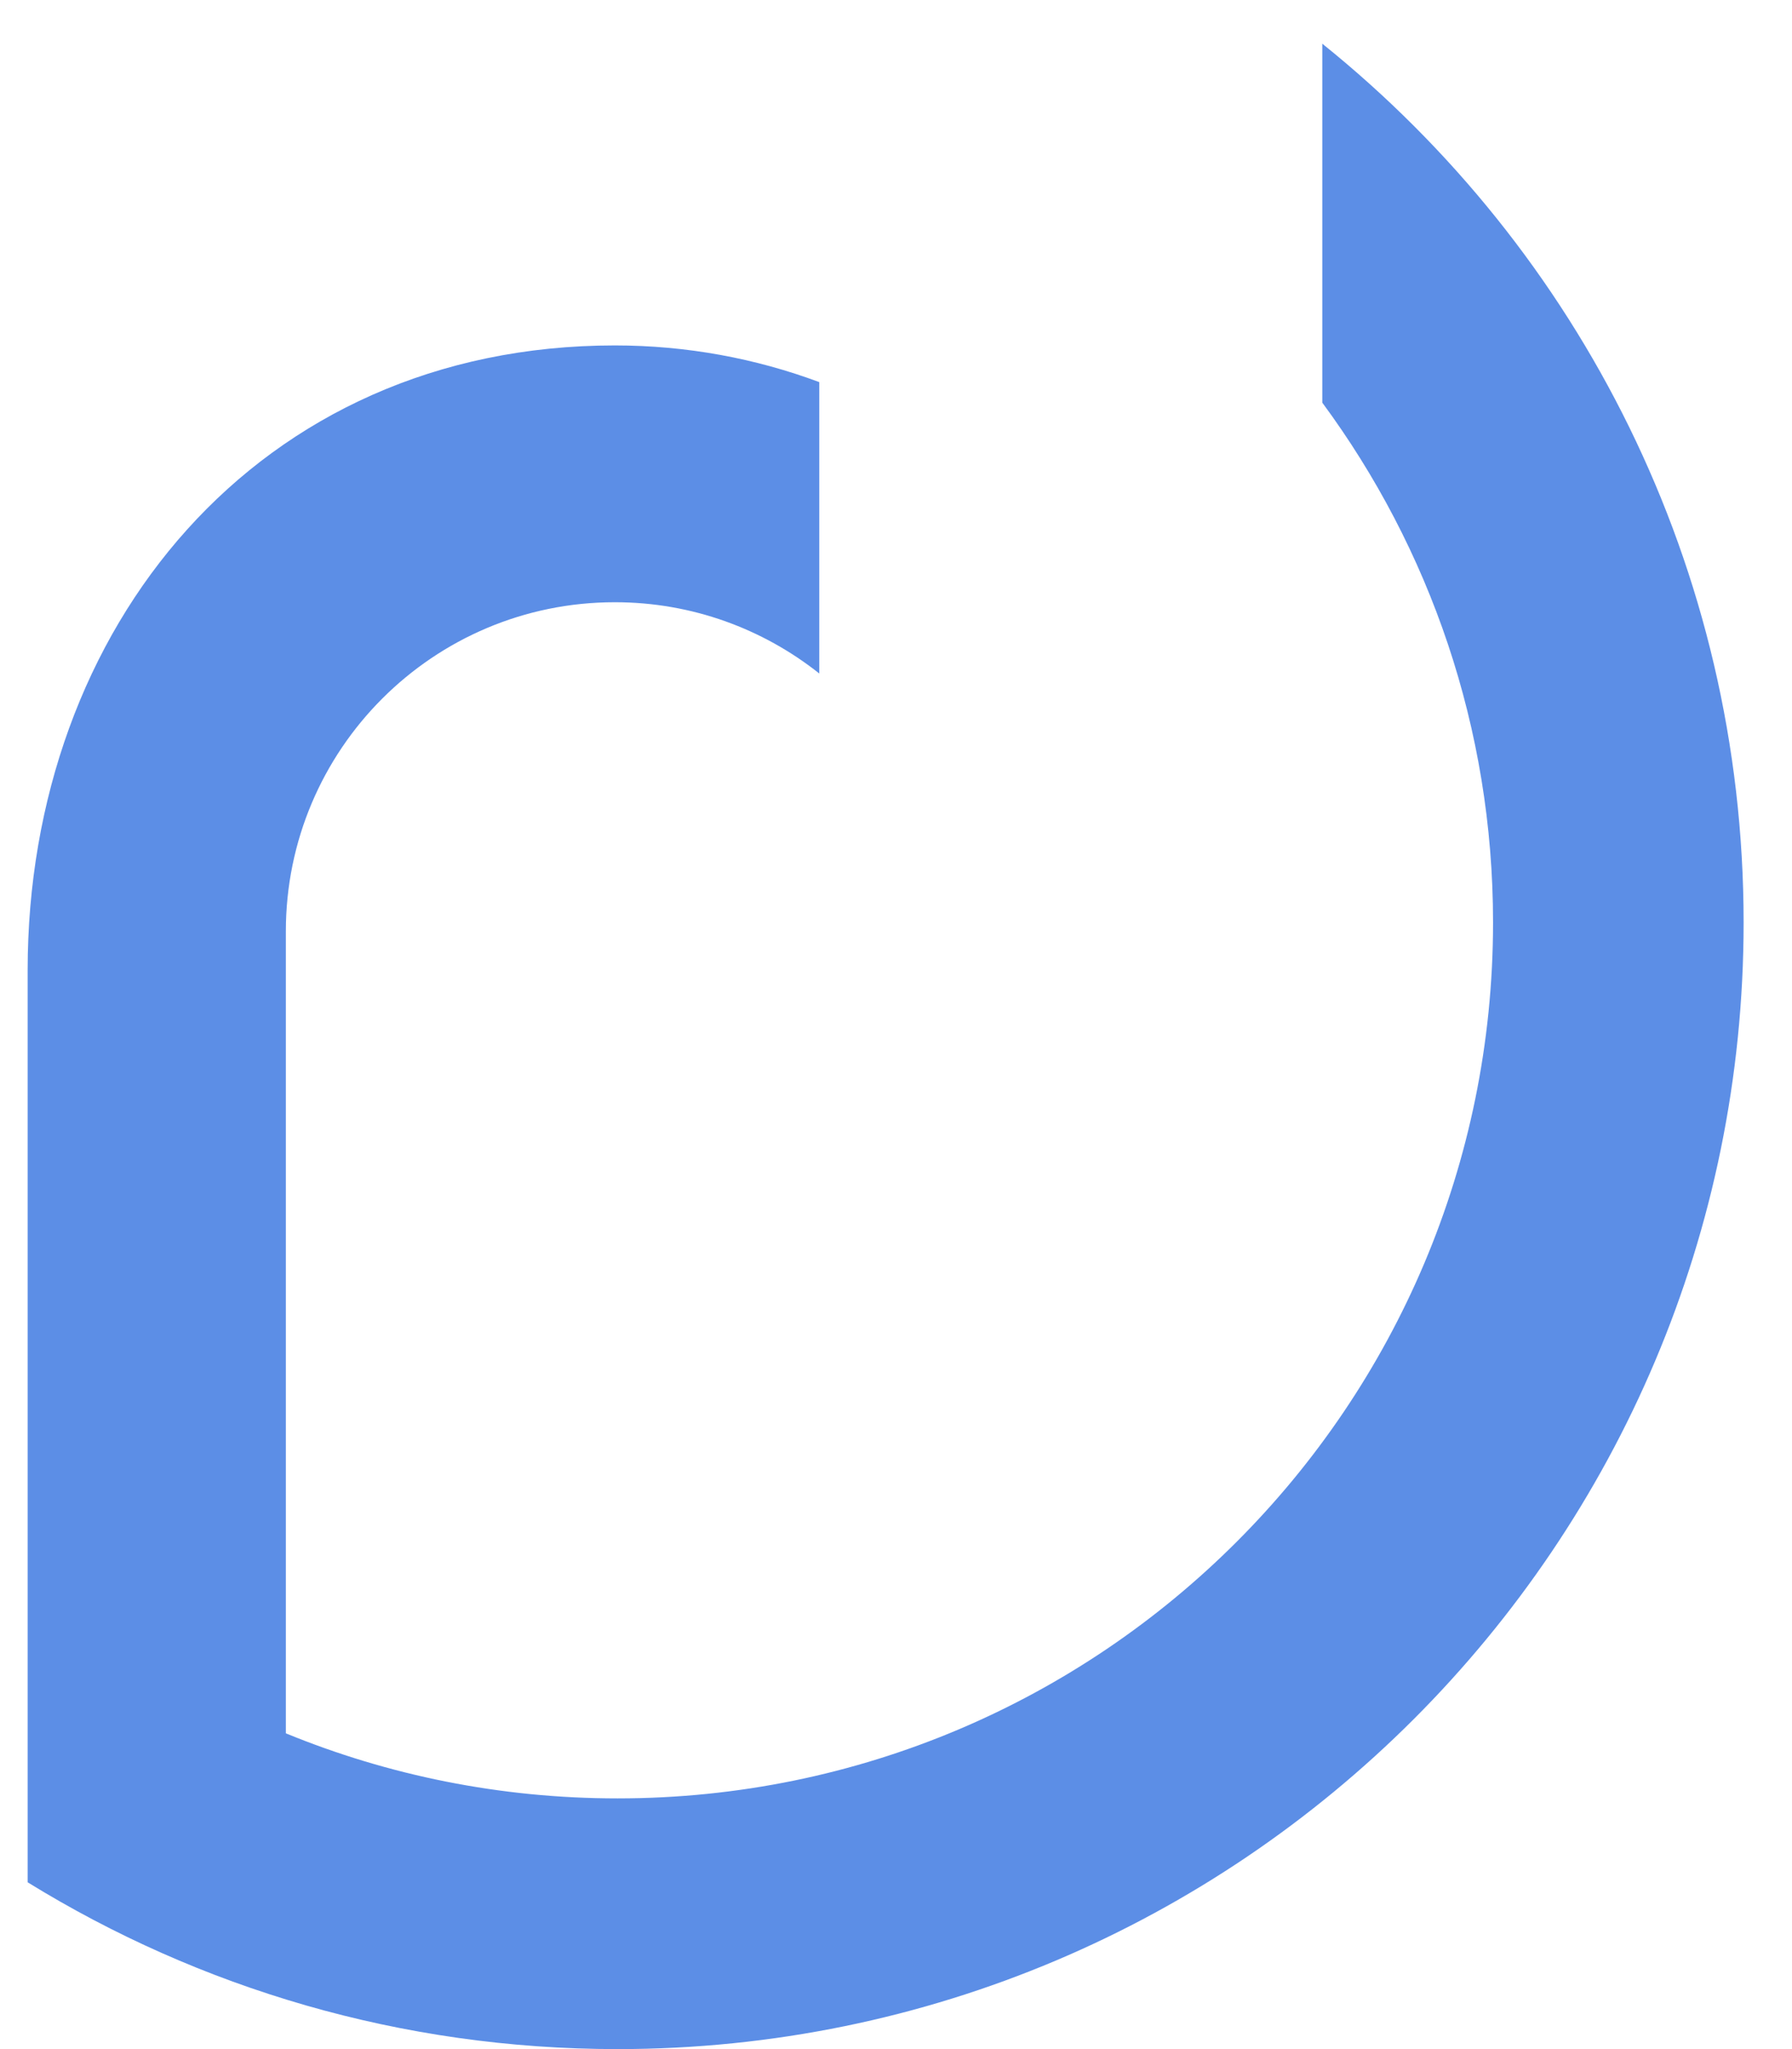 <svg width="35" height="40" viewBox="0 0 35 40" fill="none" xmlns="http://www.w3.org/2000/svg">
<path fill-rule="evenodd" clip-rule="evenodd" d="M12.062 35.106C9.769 35.106 7.581 34.655 5.583 33.836V27.646V18.181C5.583 14.633 8.46 11.756 12.008 11.756C13.517 11.756 14.904 12.277 16.001 13.147V7.459C14.758 6.996 13.412 6.743 12.008 6.743C5.03 6.743 0.54 12.253 0.54 18.941V36.744C3.891 38.809 7.837 40 12.062 40C24.208 40 34.055 30.153 34.055 18.007C34.055 11.071 30.843 4.884 25.826 0.853V7.86C27.922 10.699 29.161 14.208 29.161 18.007C29.161 27.451 21.506 35.106 12.062 35.106Z" fill="#5C8EE6"/>
</svg>
